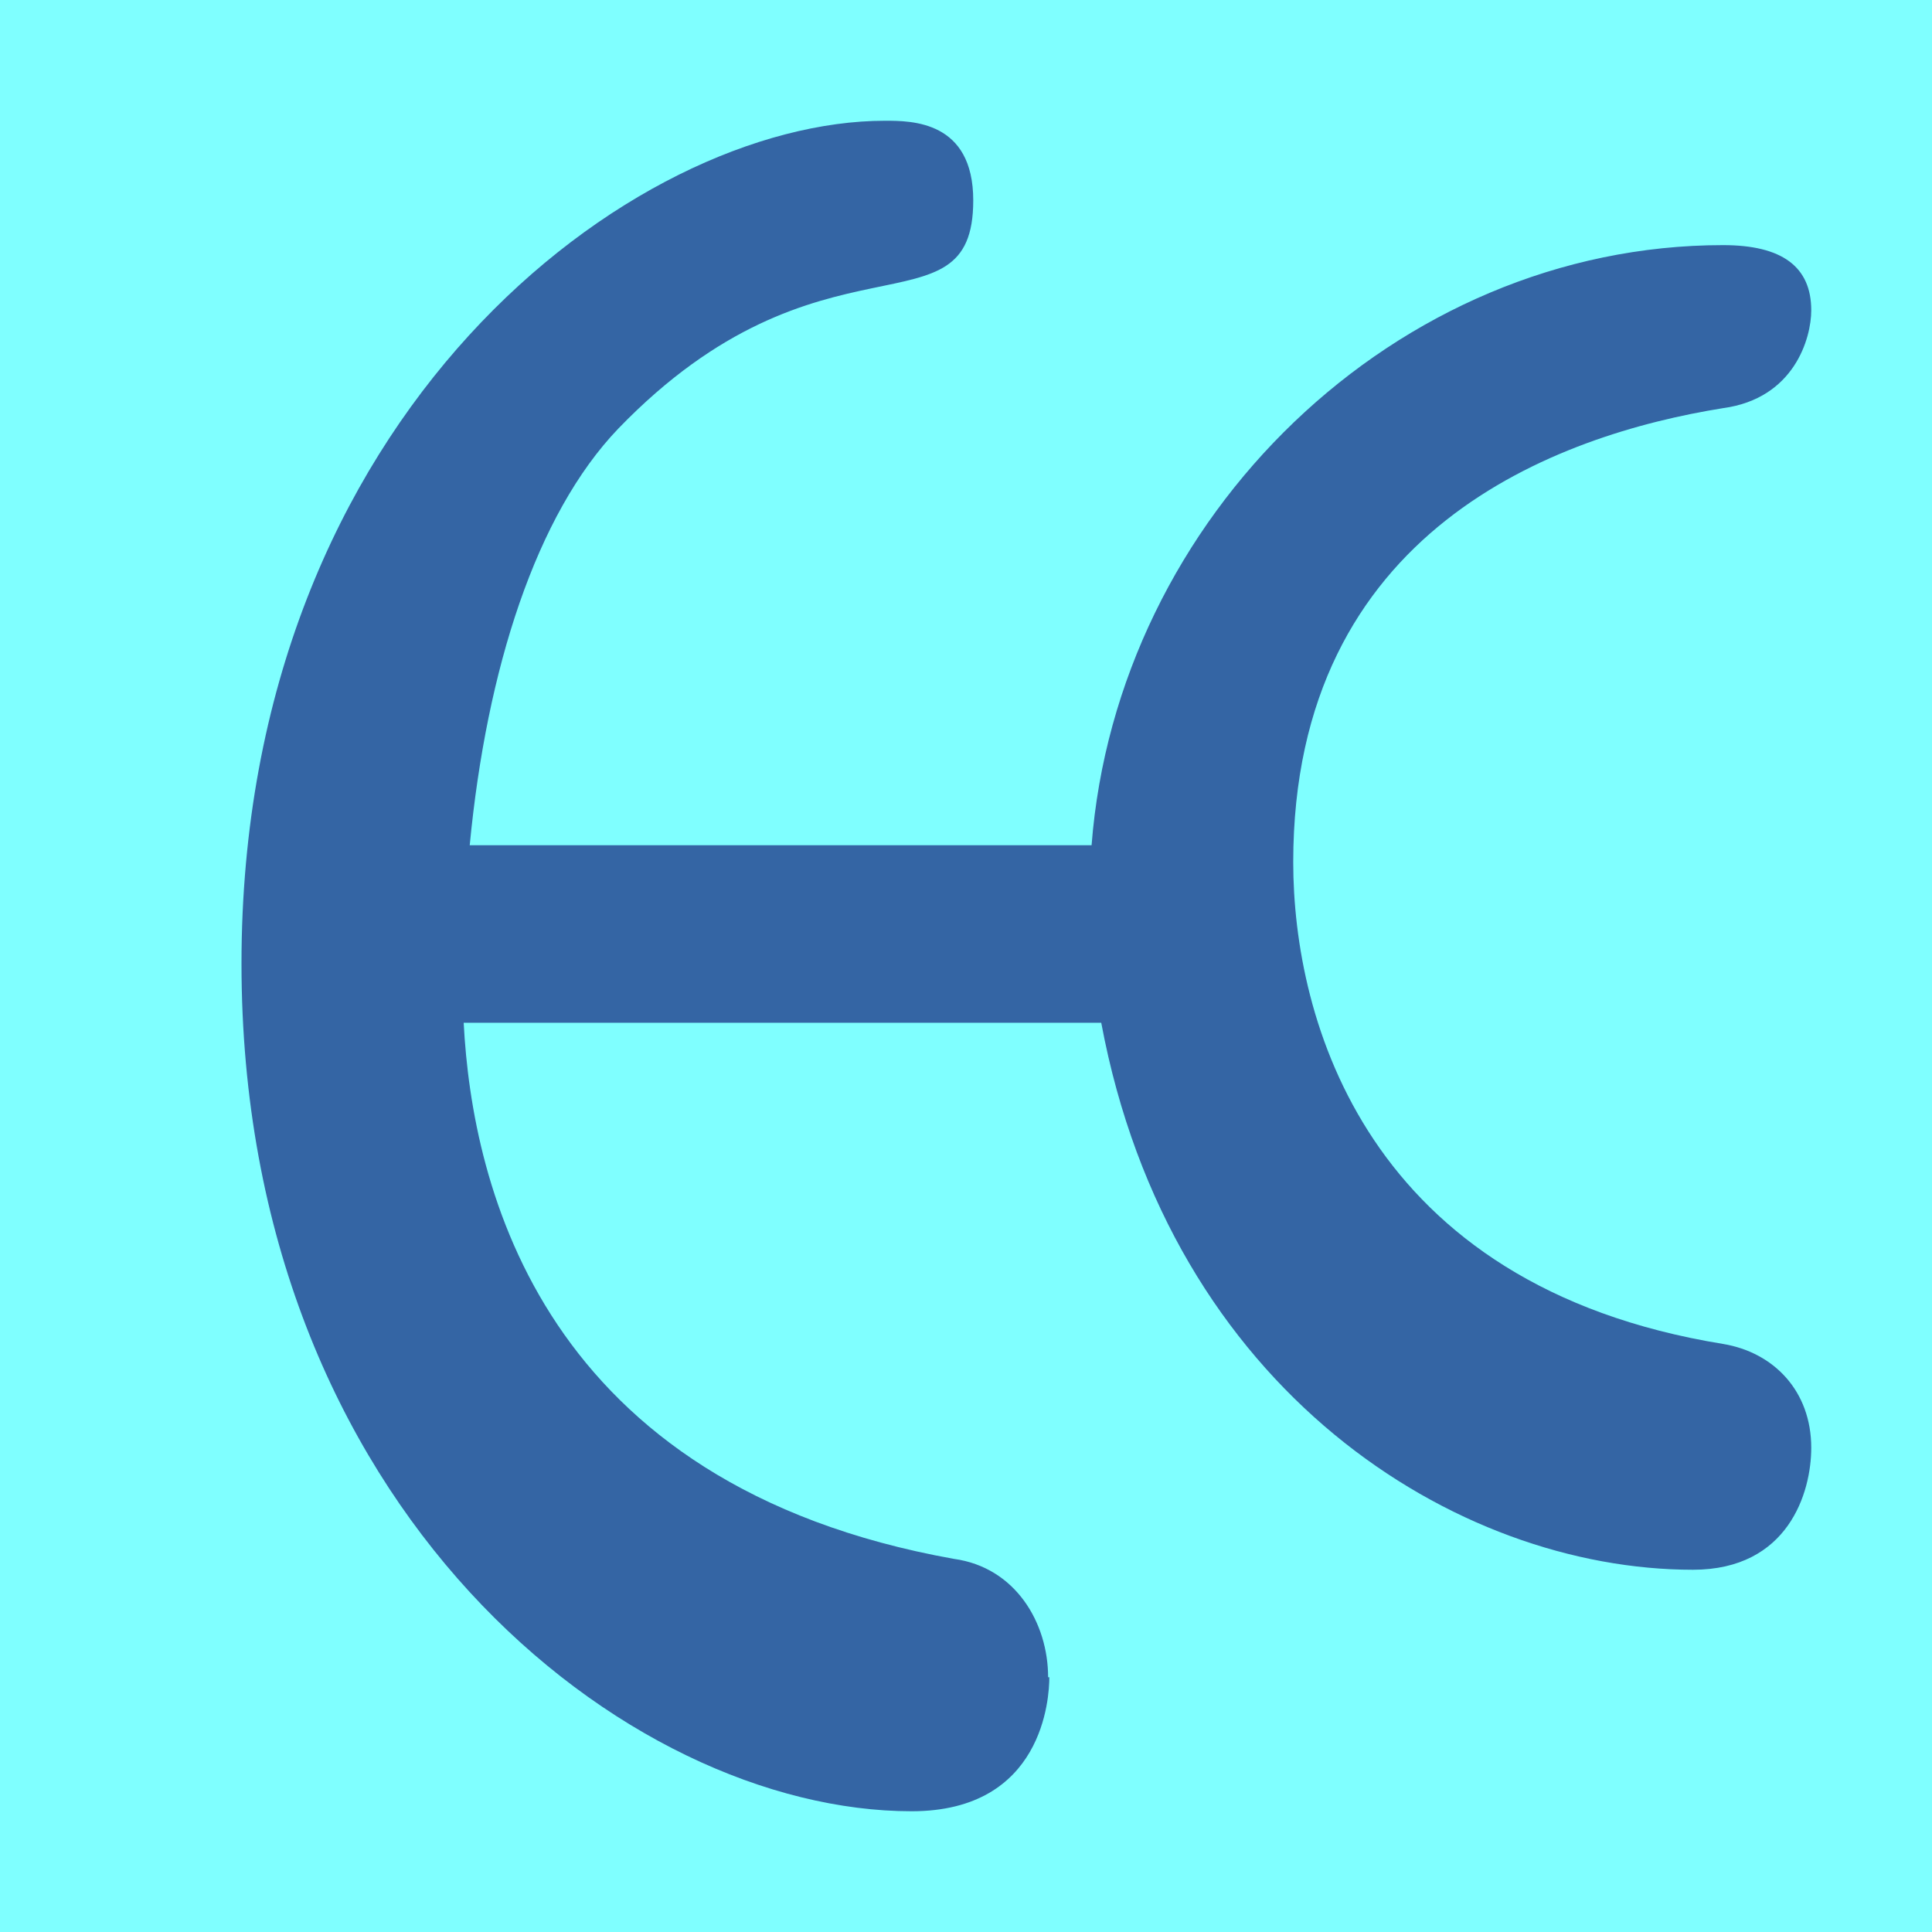 <svg height="16" viewBox="0 0 16 16" width="16" xmlns="http://www.w3.org/2000/svg"><path d="m0 0h16v16h-16z" fill="#7fffff"/><path d="m8.69 13.89c0 .17-.05 1.11-1.14 1.11-2.36 0-5.55-2.5-5.55-7.02 0-4.57 3.25-6.98 5.33-6.98.22 0 .73 0 .73.66 0 1.16-1.26.15-2.94 1.89-.68.71-1.09 1.99-1.23 3.45h5.15c.21-2.72 2.52-4.97 5.23-4.97.49 0 .73.18.73.54 0 .23-.14.73-.73.81-1.37.22-3.56 1-3.56 3.76 0 1.3.6 3.51 3.56 3.99.42.07.73.39.73.86 0 .37-.19 1.01-.98 1.01-1.96 0-4.33-1.48-4.9-4.53h-5.28c.07 1.36.65 3.83 4.06 4.44.51.07.78.53.78.98z" fill="#3465a4"/></svg>